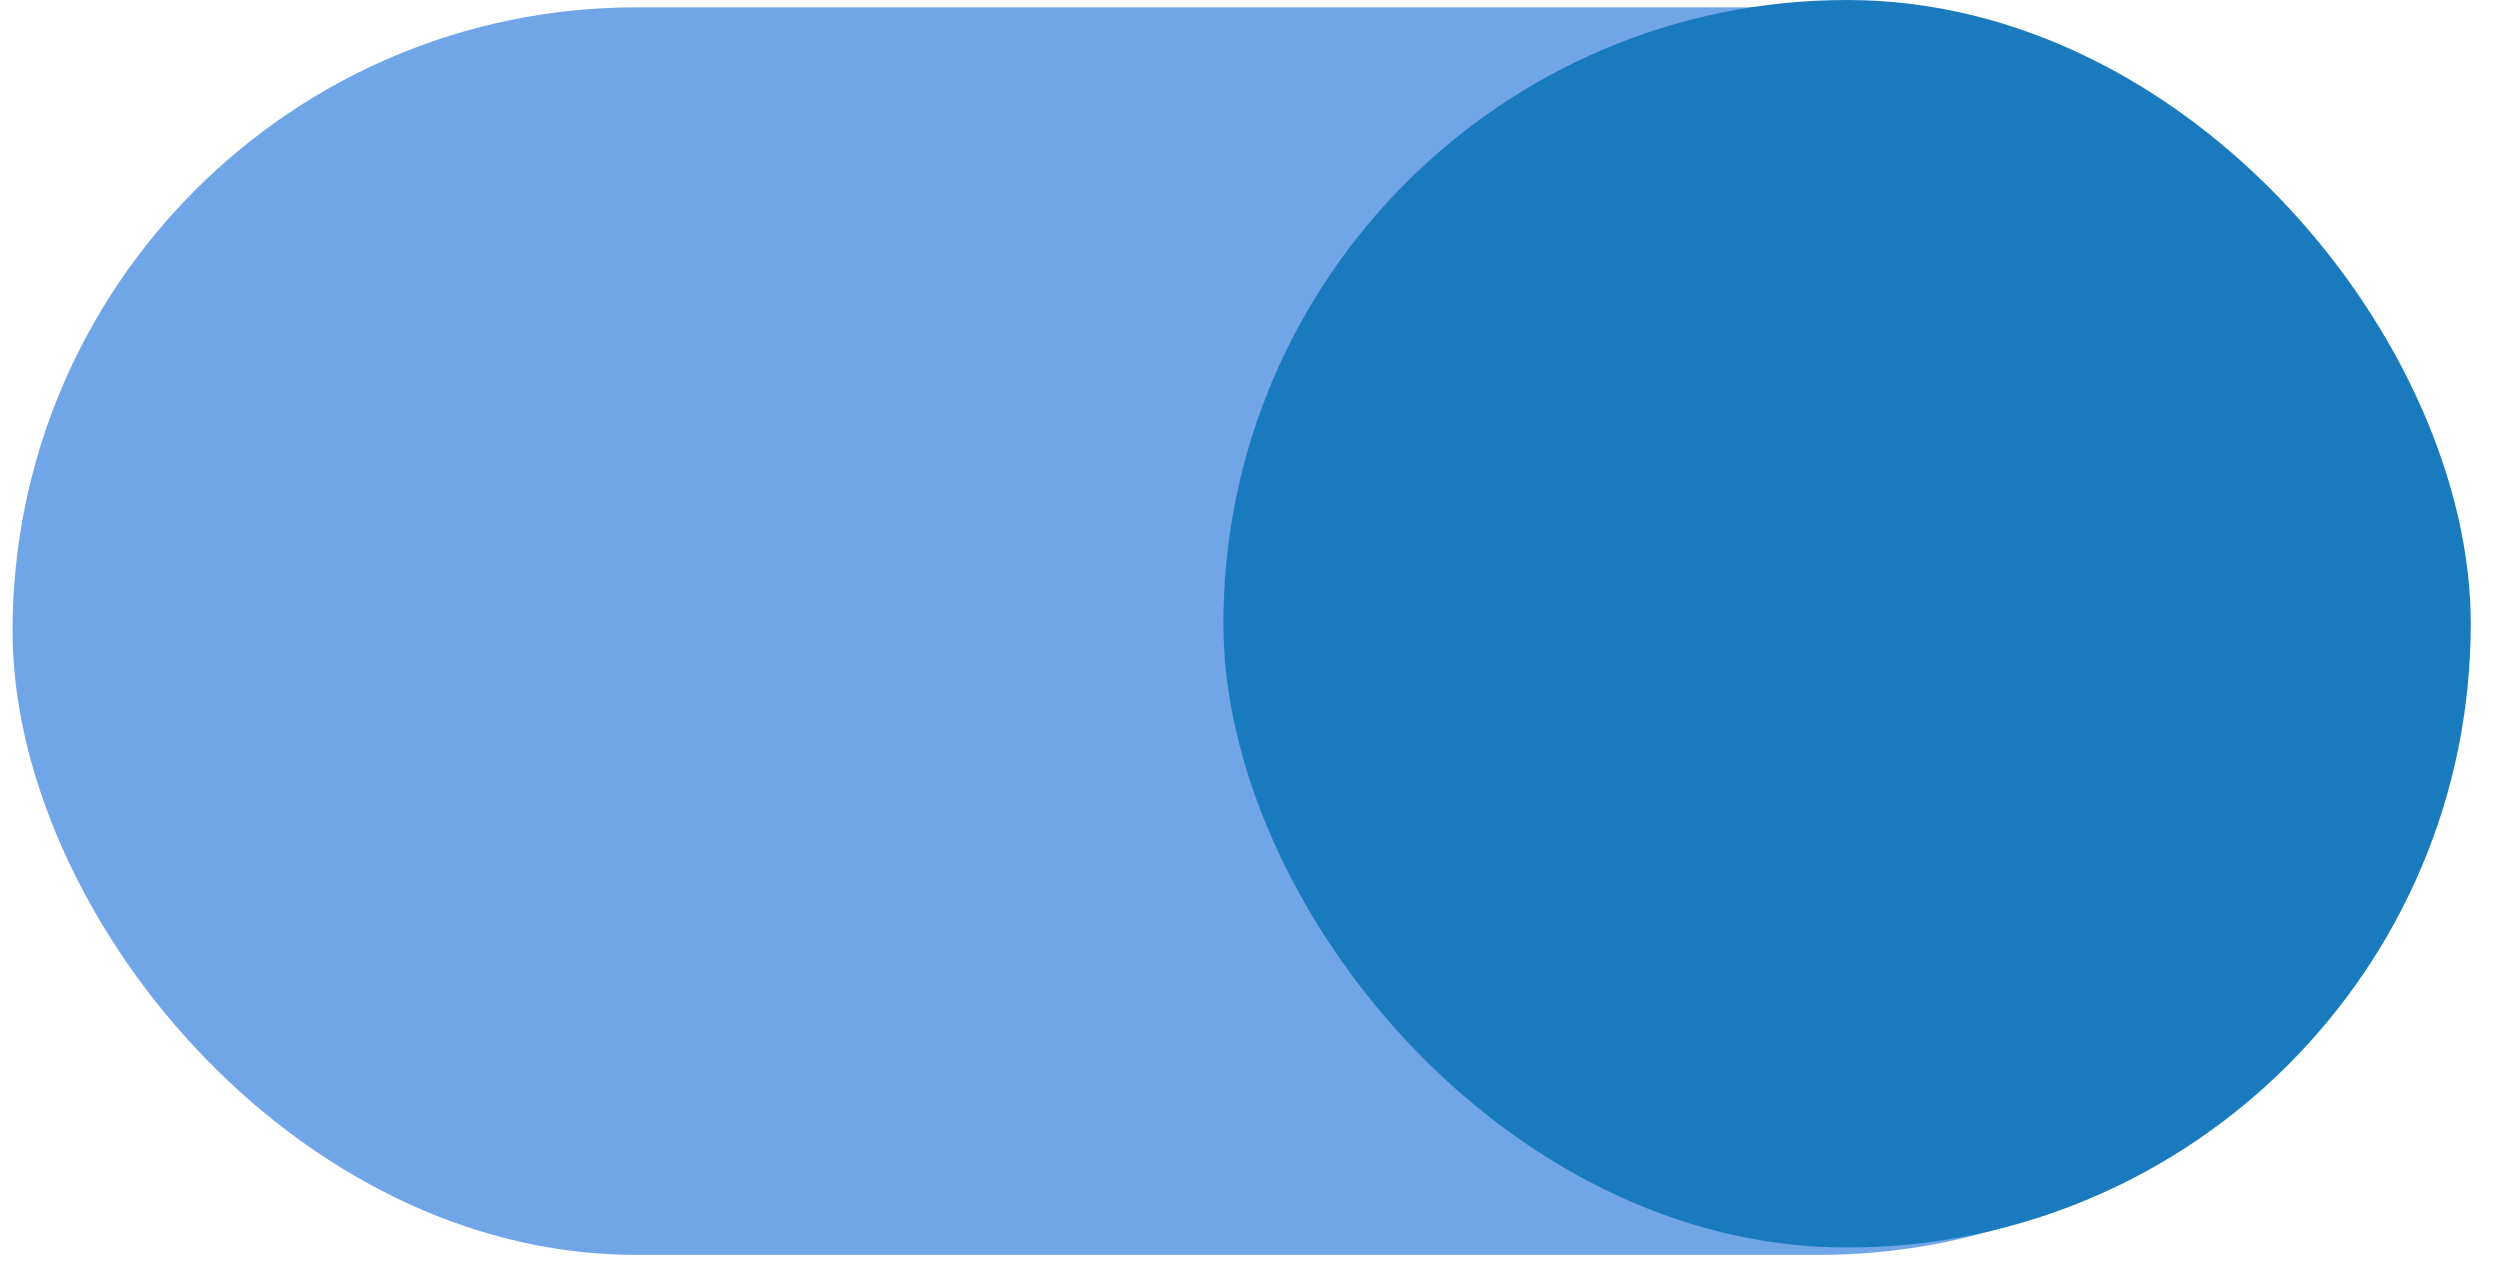 <svg width="47" height="24" viewBox="0 0 47 24" fill="none" xmlns="http://www.w3.org/2000/svg">
<g id="Group 165">
<rect id="Rectangle 57" x="0.236" y="0.138" width="45.689" height="23.454" rx="11.727" fill="#70A6E8"/>
<rect id="Rectangle 58" x="23" width="23.45" height="23.454" rx="11.725" fill="#197BBD"/>
</g>
</svg>
